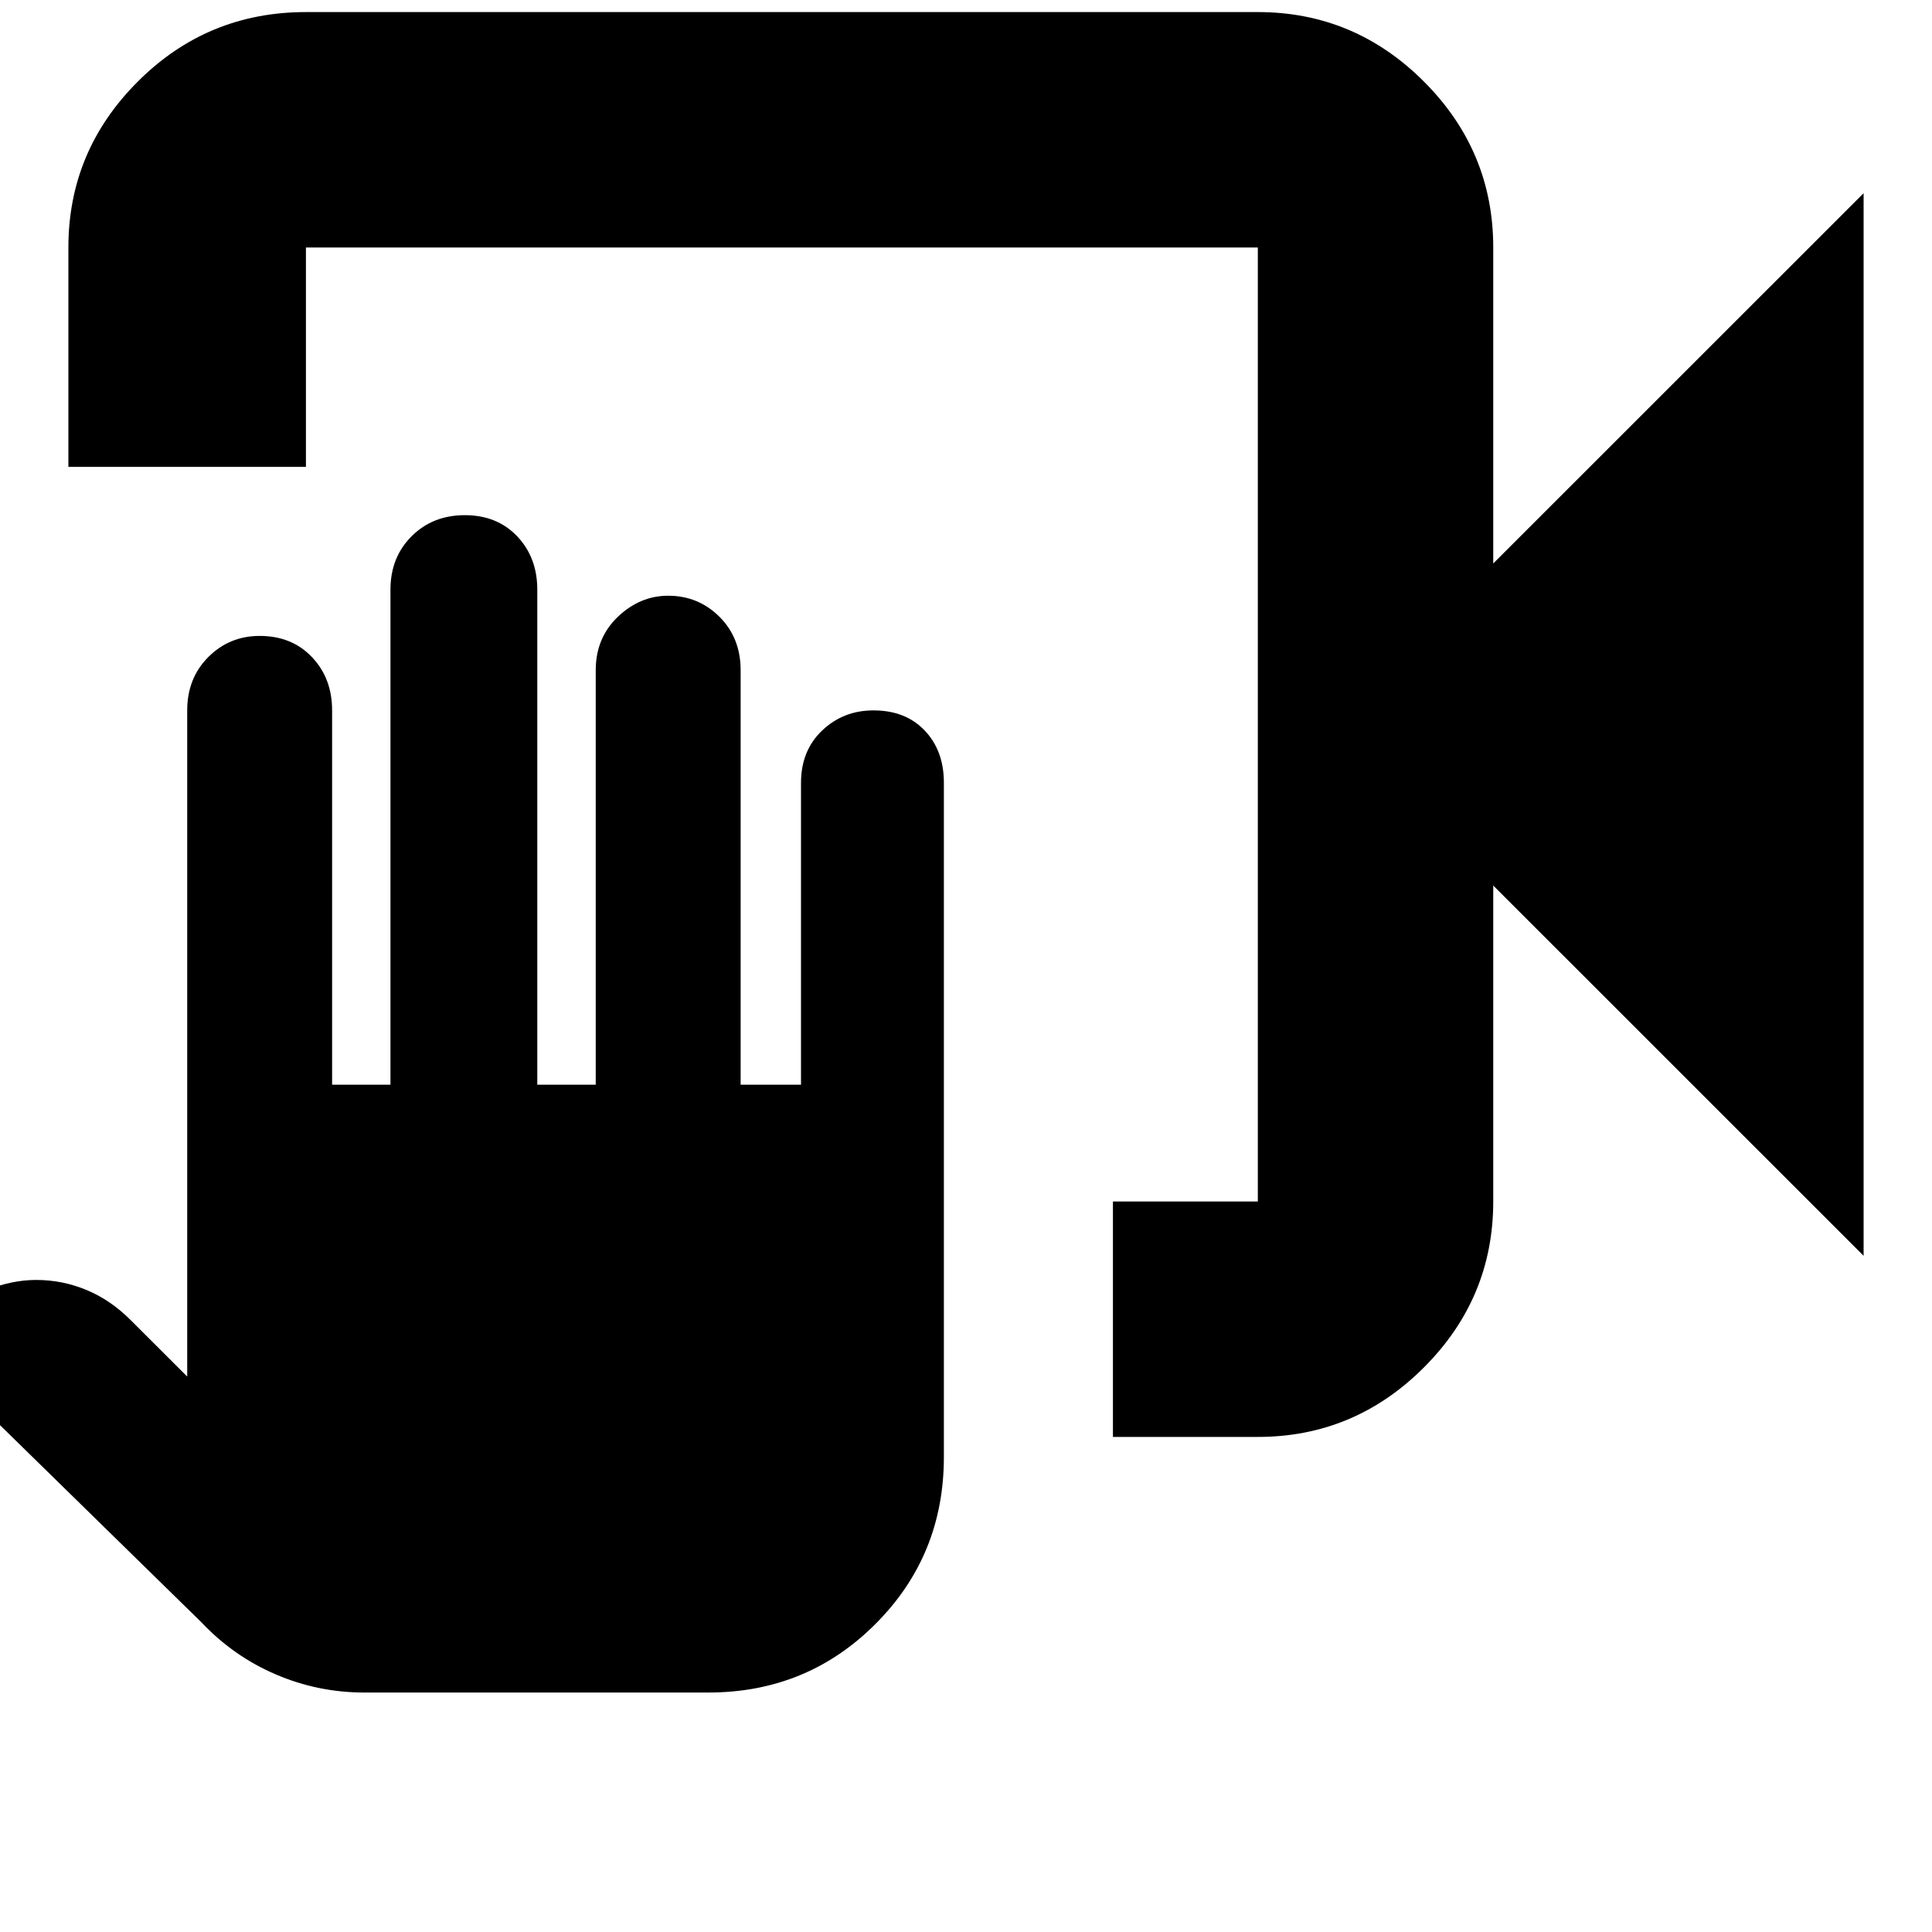 <svg xmlns="http://www.w3.org/2000/svg" height="20" width="20"><path d="M11.521 14.875v-2.437h1.5V2.562H3.167v2.271H.708V2.562q0-1 .719-1.718.719-.719 1.74-.719h9.854q1 0 1.719.719.718.718.718 1.718v3.271L19.292 2v11l-3.834-3.833v3.271q0 1-.718 1.718-.719.719-1.719.719Zm-7.75 2.646q-.479 0-.917-.188-.437-.187-.771-.541l-2.937-2.875.292-.25q.166-.209.427-.313.26-.104.51-.104.271 0 .521.104t.458.313l.584.583V7.354q0-.333.218-.552.219-.219.532-.219.333 0 .541.219.209.219.209.552v3.875h.604V6.104q0-.333.218-.552.219-.219.552-.219.334 0 .542.219.208.219.208.552v5.125h.605V6.938q0-.334.229-.553.229-.218.521-.218.312 0 .531.218.219.219.219.553v4.291h.625V8.104q0-.333.218-.541.219-.209.532-.209.333 0 .531.209.198.208.198.541v6.979q0 1.021-.709 1.729-.708.709-1.729.709Zm9.25-14.959v9.876-9.876Z"/></svg>
